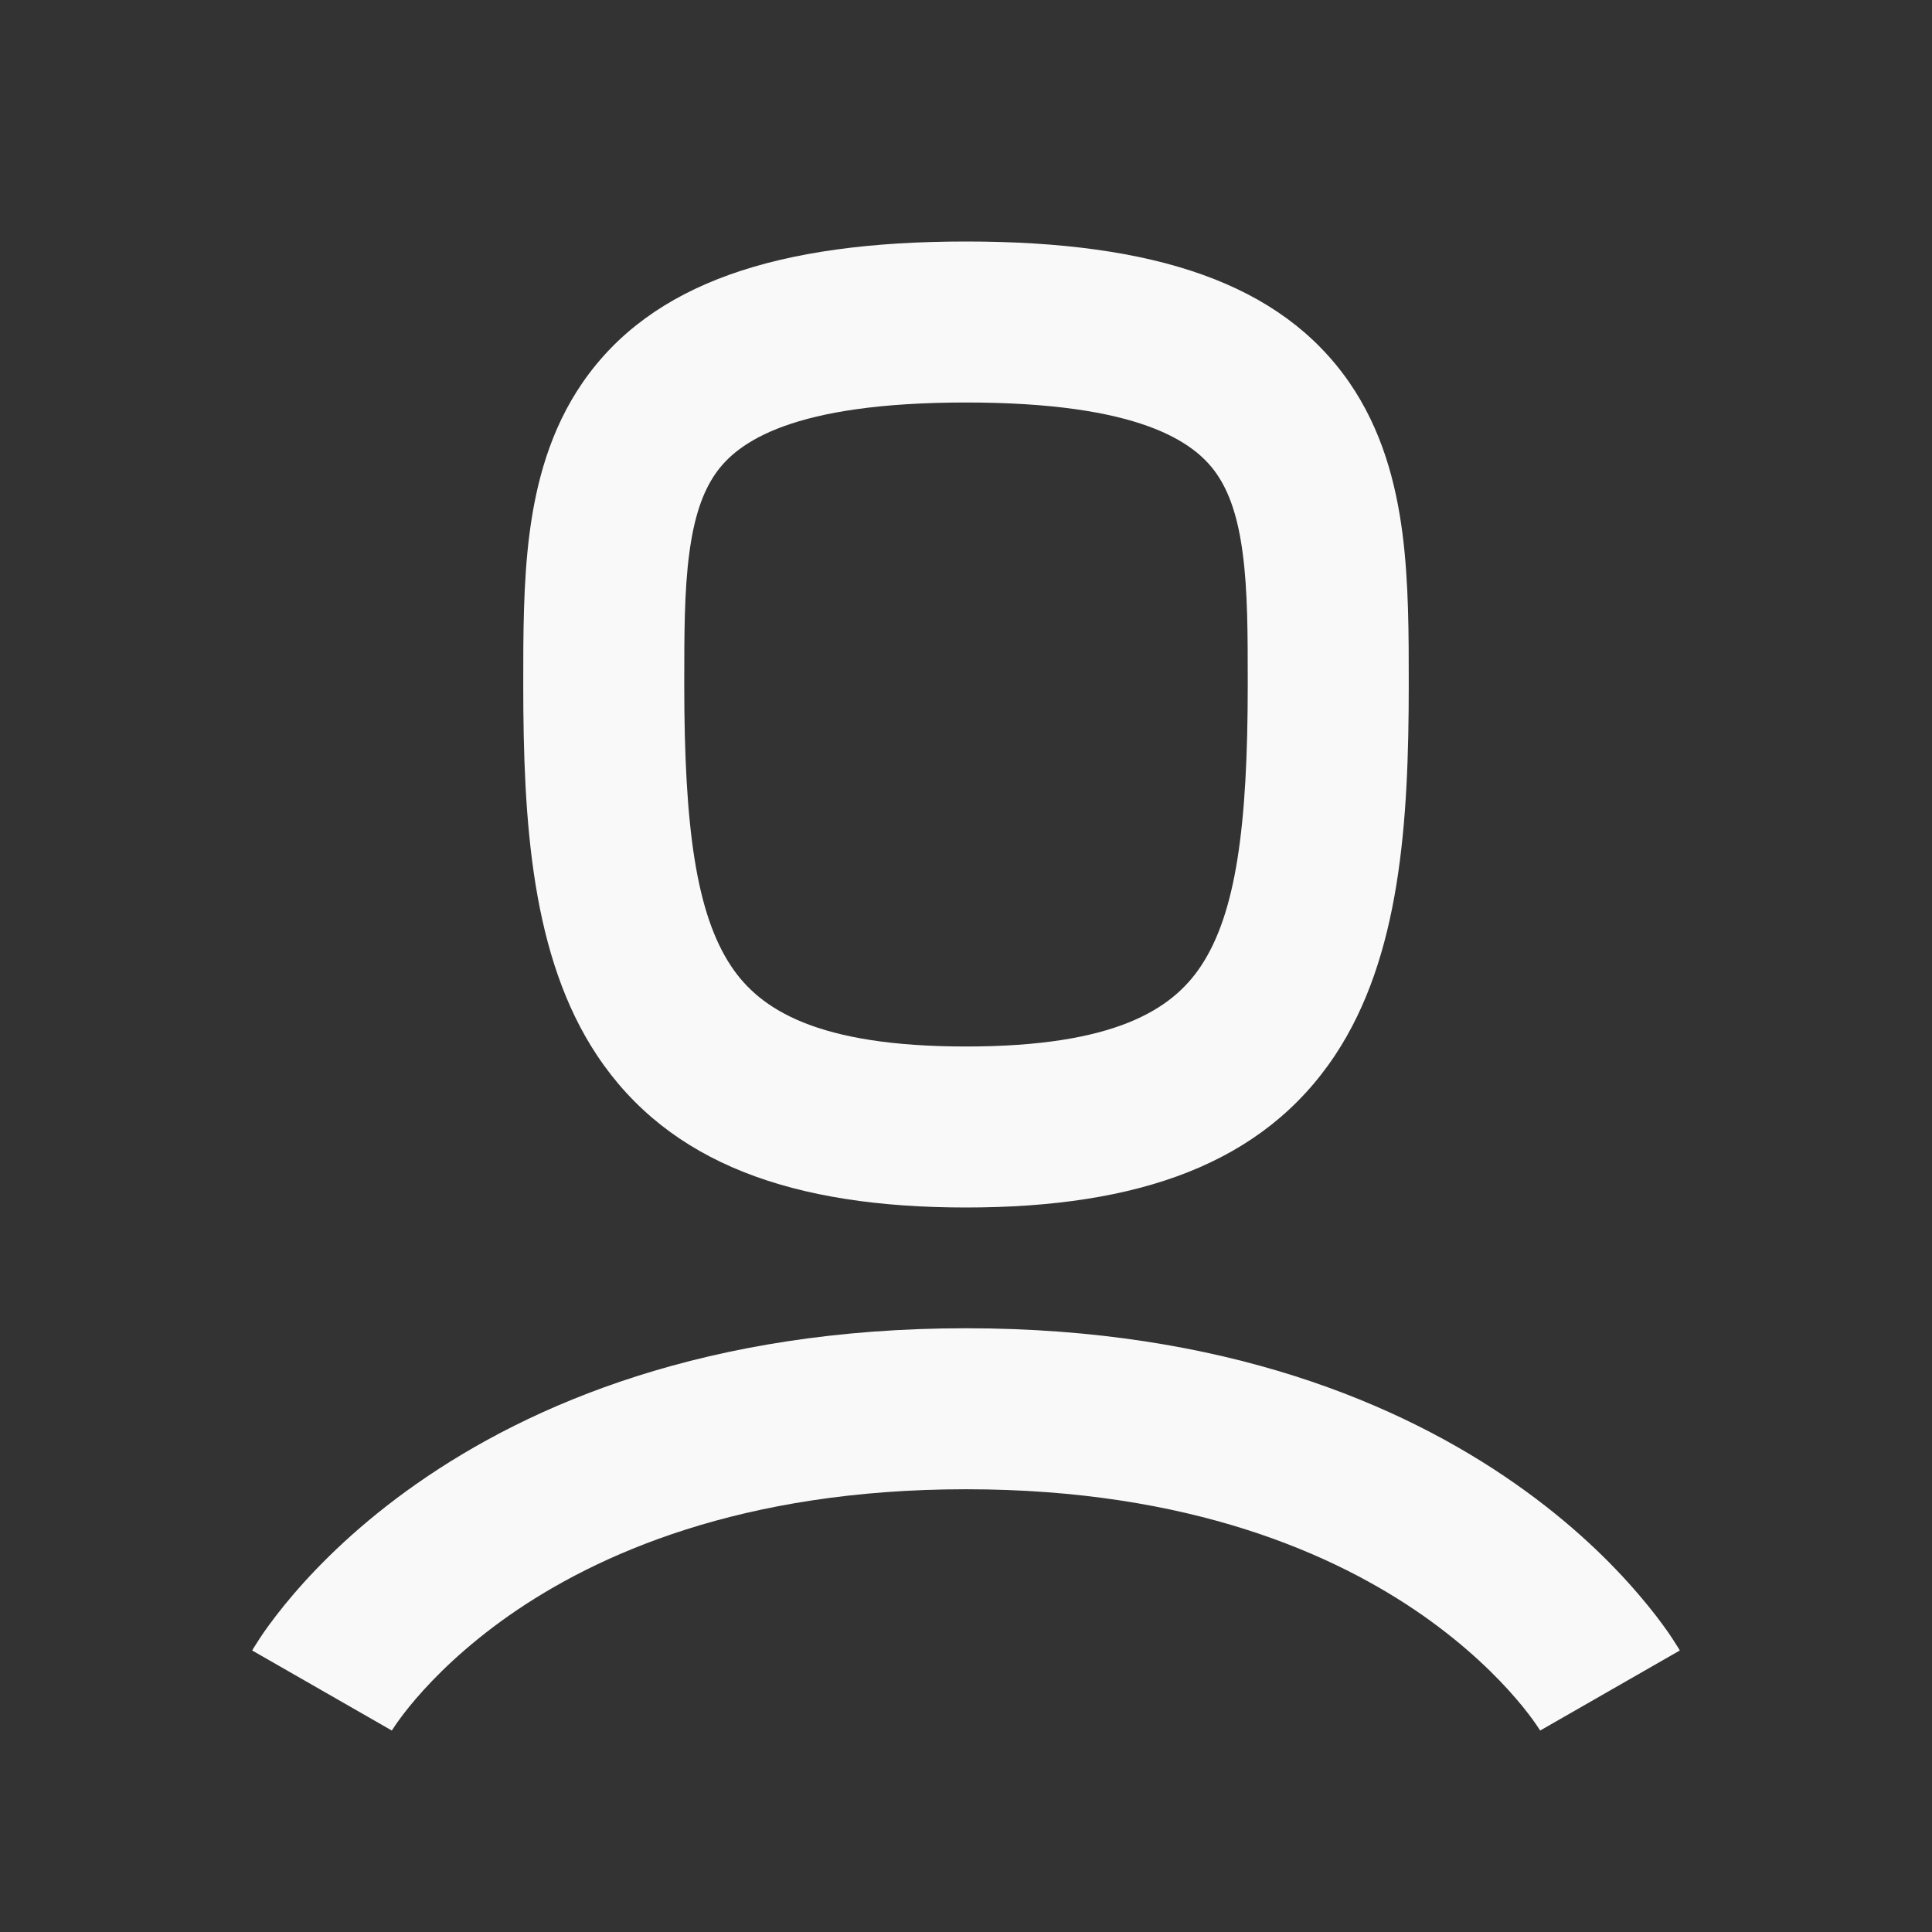 <svg width="24" height="24" viewBox="0 0 24 24" fill="none" xmlns="http://www.w3.org/2000/svg">
<rect x="0" y="0" width="24" height="24" fill="#333333" stroke="none"/>
<path d="M4.864 21.501L4.866 21.5L4.867 21.498V21.497L3.133 20.503V20.502C3.133 20.501 3.134 20.5 3.135 20.499C3.136 20.497 3.137 20.494 3.139 20.492C3.141 20.488 3.145 20.482 3.148 20.476C3.156 20.463 3.166 20.447 3.178 20.429C3.202 20.391 3.234 20.34 3.276 20.279C3.361 20.158 3.483 19.994 3.647 19.803C3.976 19.419 4.475 18.922 5.177 18.431C6.592 17.44 8.791 16.5 12 16.5C15.209 16.5 17.408 17.44 18.823 18.431C19.525 18.922 20.024 19.419 20.352 19.803C20.517 19.994 20.639 20.158 20.724 20.279C20.766 20.34 20.798 20.391 20.822 20.429C20.834 20.447 20.844 20.463 20.852 20.476C20.855 20.482 20.859 20.488 20.861 20.492C20.863 20.494 20.864 20.497 20.865 20.499C20.866 20.5 20.867 20.501 20.867 20.502V20.503L19.133 21.497V21.498L19.134 21.5L19.135 21.501C19.134 21.499 19.132 21.497 19.13 21.493C19.122 21.48 19.105 21.455 19.081 21.42C19.033 21.35 18.952 21.24 18.835 21.104C18.601 20.831 18.224 20.453 17.677 20.069C16.592 19.31 14.791 18.5 12 18.5C9.209 18.5 7.408 19.31 6.323 20.069C5.776 20.453 5.399 20.831 5.165 21.104C5.048 21.24 4.967 21.35 4.919 21.42C4.895 21.455 4.878 21.48 4.87 21.493C4.868 21.497 4.865 21.499 4.864 21.501ZM15.5 8.5C15.5 7.863 15.499 7.34 15.438 6.878C15.379 6.425 15.271 6.114 15.114 5.887C14.841 5.49 14.155 5 12 5C9.845 5 9.159 5.49 8.886 5.887C8.729 6.114 8.621 6.425 8.562 6.878C8.501 7.34 8.5 7.863 8.5 8.5C8.5 10.273 8.647 11.348 9.083 12.003C9.439 12.538 10.148 13 12 13C13.852 13 14.561 12.538 14.917 12.003C15.353 11.348 15.5 10.273 15.5 8.5ZM17.5 8.5C17.5 10.213 17.397 11.887 16.583 13.111C15.689 14.455 14.148 15 12 15C9.852 15 8.311 14.455 7.417 13.111C6.603 11.887 6.5 10.213 6.5 8.5C6.5 7.895 6.499 7.234 6.579 6.619C6.661 5.995 6.834 5.337 7.239 4.75C8.091 3.518 9.655 3 12 3C14.345 3 15.909 3.518 16.761 4.75C17.166 5.337 17.339 5.995 17.421 6.619C17.501 7.234 17.5 7.895 17.5 8.5Z" fill="#F9F9FA"/>
</svg>
